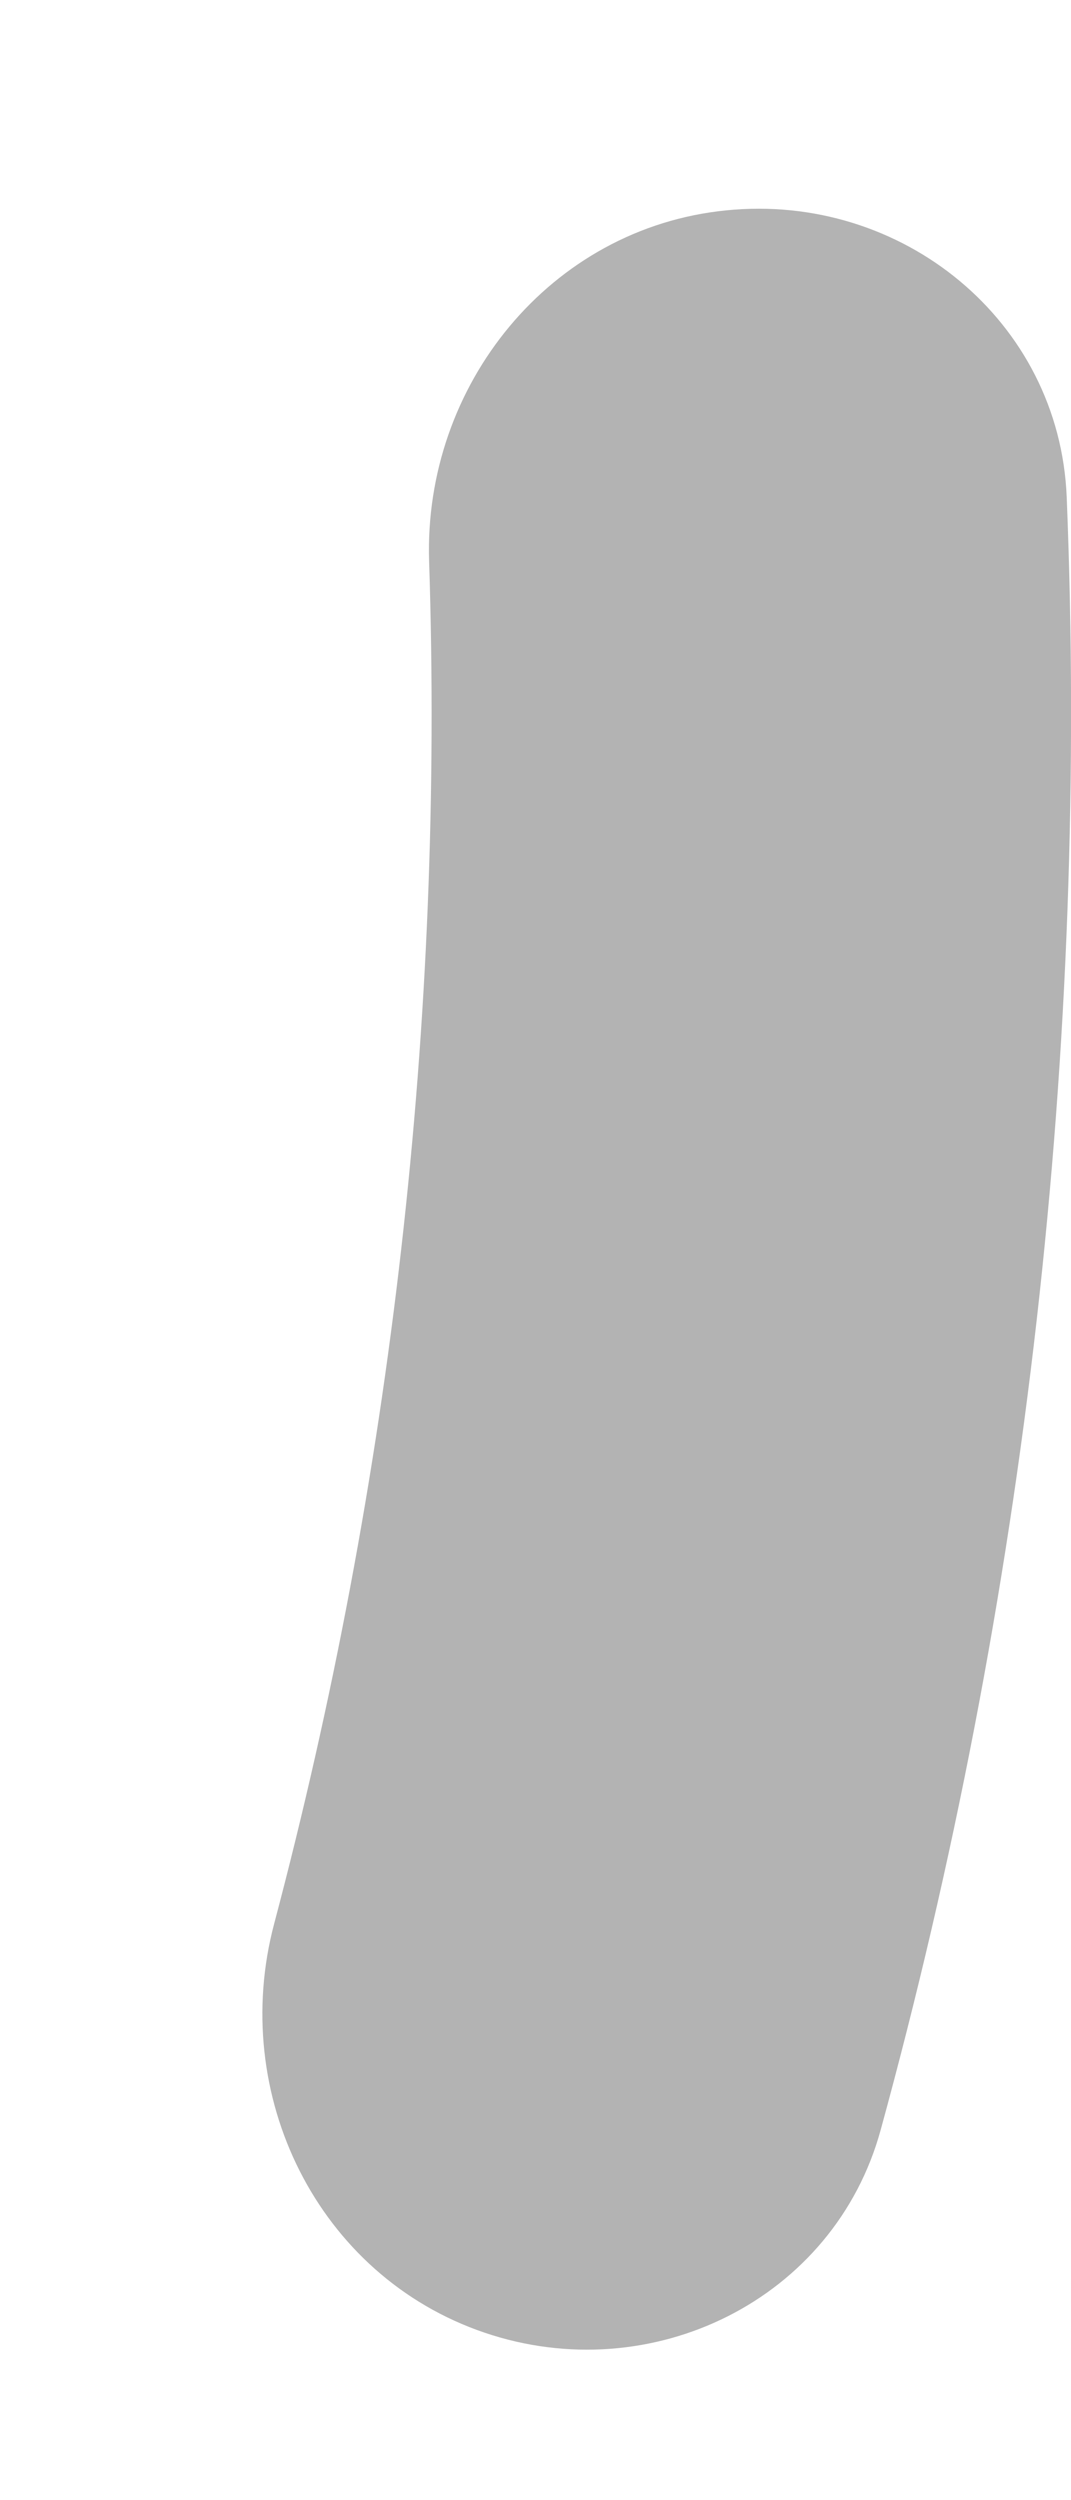 <svg width="3" height="7" viewBox="0 0 3 7" fill="none" xmlns="http://www.w3.org/2000/svg">
<path d="M2.034 0.589C2.526 0.539 2.968 0.898 2.988 1.392C3.05 2.933 2.875 4.475 2.467 5.963C2.337 6.439 1.825 6.69 1.357 6.531C0.889 6.372 0.641 5.864 0.768 5.386C1.097 4.143 1.244 2.858 1.202 1.572C1.186 1.078 1.542 0.638 2.034 0.589Z" fill="#B3B3B3"/>
</svg>
